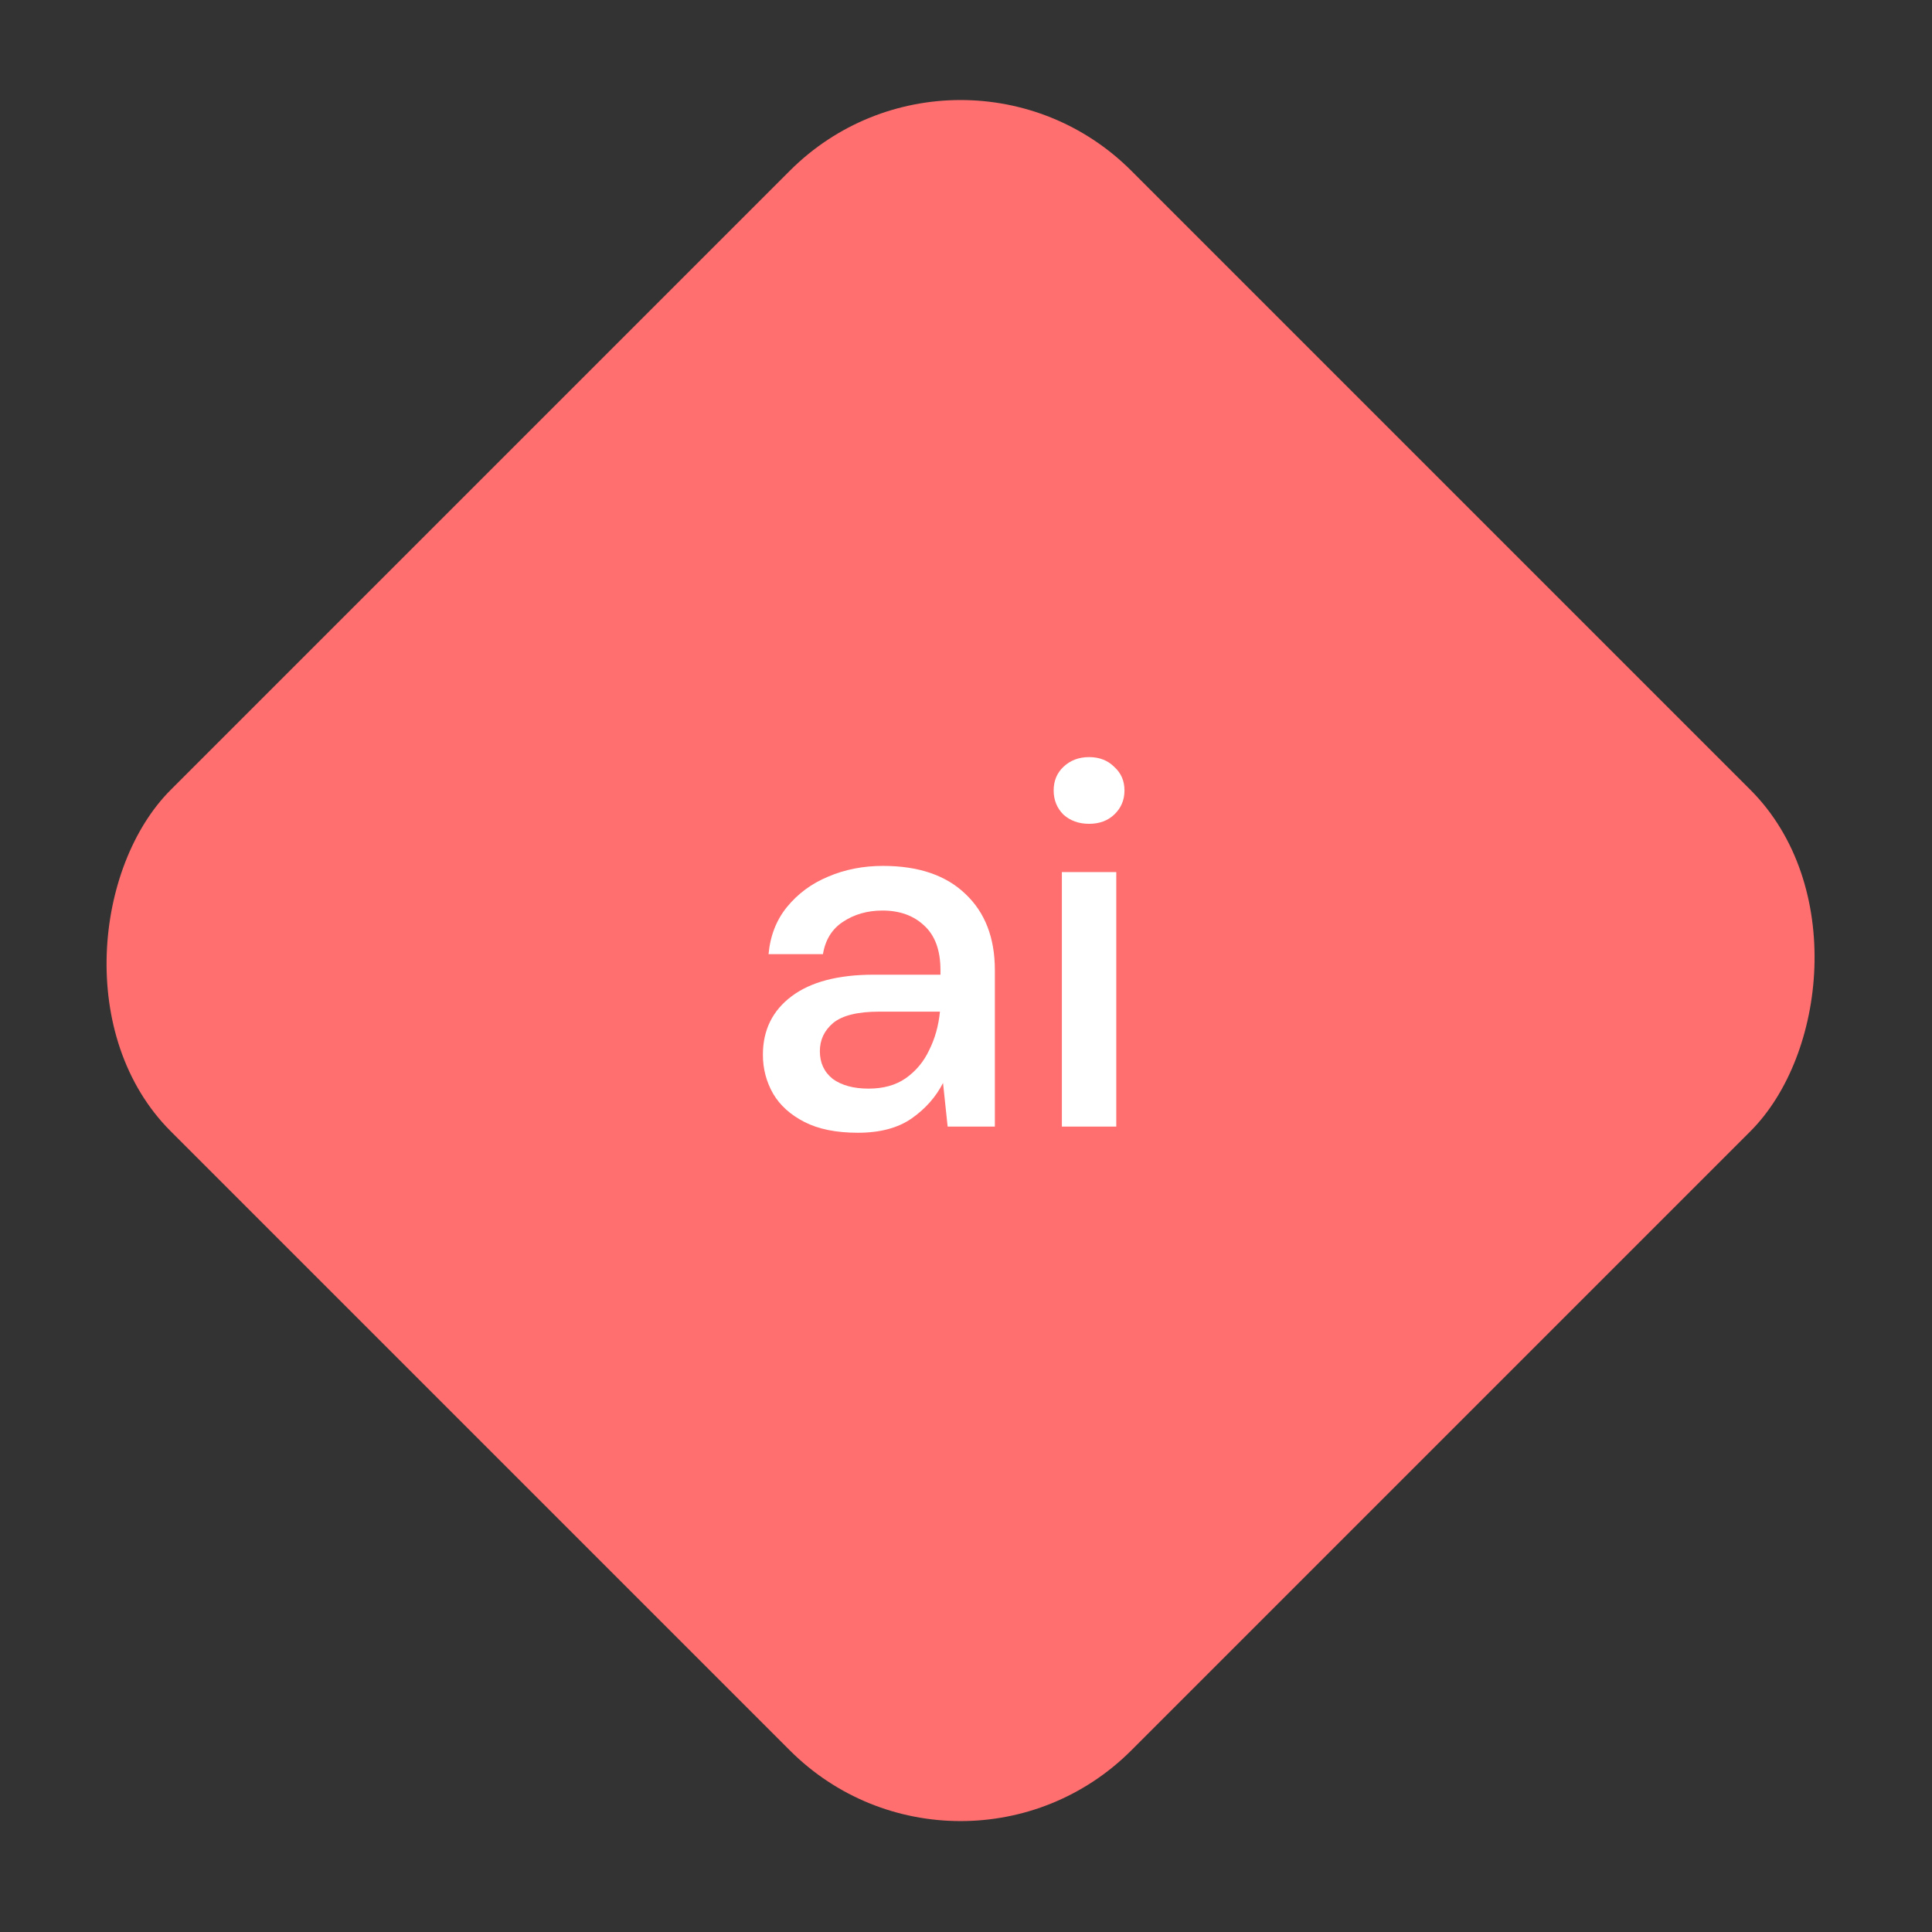 <svg width="40" height="40" viewBox="0 0 64 64" fill="none" xmlns="http://www.w3.org/2000/svg">
<rect x="0" y="0" width="64" height="64" fill="#333333" stroke="none"/>
<rect x="31.82" width="45" height="45" rx="8" transform="rotate(45 31.82 0)" fill="#FF6F6F"/>
<path d="M28.417 37.524C27.703 37.524 27.113 37.405 26.649 37.167C26.184 36.929 25.838 36.617 25.612 36.232C25.385 35.835 25.272 35.404 25.272 34.94C25.272 34.124 25.589 33.478 26.224 33.002C26.858 32.526 27.765 32.288 28.944 32.288H31.154V32.135C31.154 31.477 30.973 30.985 30.61 30.656C30.259 30.327 29.799 30.163 29.233 30.163C28.734 30.163 28.298 30.288 27.924 30.537C27.561 30.775 27.34 31.132 27.261 31.608H25.459C25.515 30.996 25.72 30.474 26.071 30.044C26.433 29.602 26.887 29.267 27.431 29.041C27.986 28.803 28.593 28.684 29.25 28.684C30.428 28.684 31.341 28.995 31.987 29.619C32.633 30.231 32.956 31.07 32.956 32.135V37.32H31.392L31.239 35.875C31.001 36.34 30.655 36.73 30.202 37.048C29.748 37.365 29.154 37.524 28.417 37.524ZM28.774 36.062C29.261 36.062 29.669 35.949 29.998 35.722C30.338 35.484 30.599 35.172 30.78 34.787C30.973 34.401 31.091 33.977 31.137 33.512H29.131C28.417 33.512 27.907 33.636 27.601 33.886C27.306 34.135 27.159 34.447 27.159 34.821C27.159 35.206 27.3 35.512 27.584 35.739C27.878 35.954 28.275 36.062 28.774 36.062ZM36.077 27.29C35.737 27.29 35.454 27.188 35.227 26.984C35.012 26.768 34.904 26.502 34.904 26.185C34.904 25.867 35.012 25.607 35.227 25.403C35.454 25.188 35.737 25.08 36.077 25.08C36.417 25.08 36.695 25.188 36.91 25.403C37.137 25.607 37.25 25.867 37.25 26.185C37.25 26.502 37.137 26.768 36.91 26.984C36.695 27.188 36.417 27.29 36.077 27.29ZM35.176 37.32V28.888H36.978V37.32H35.176Z" fill="white"/>
</svg>

